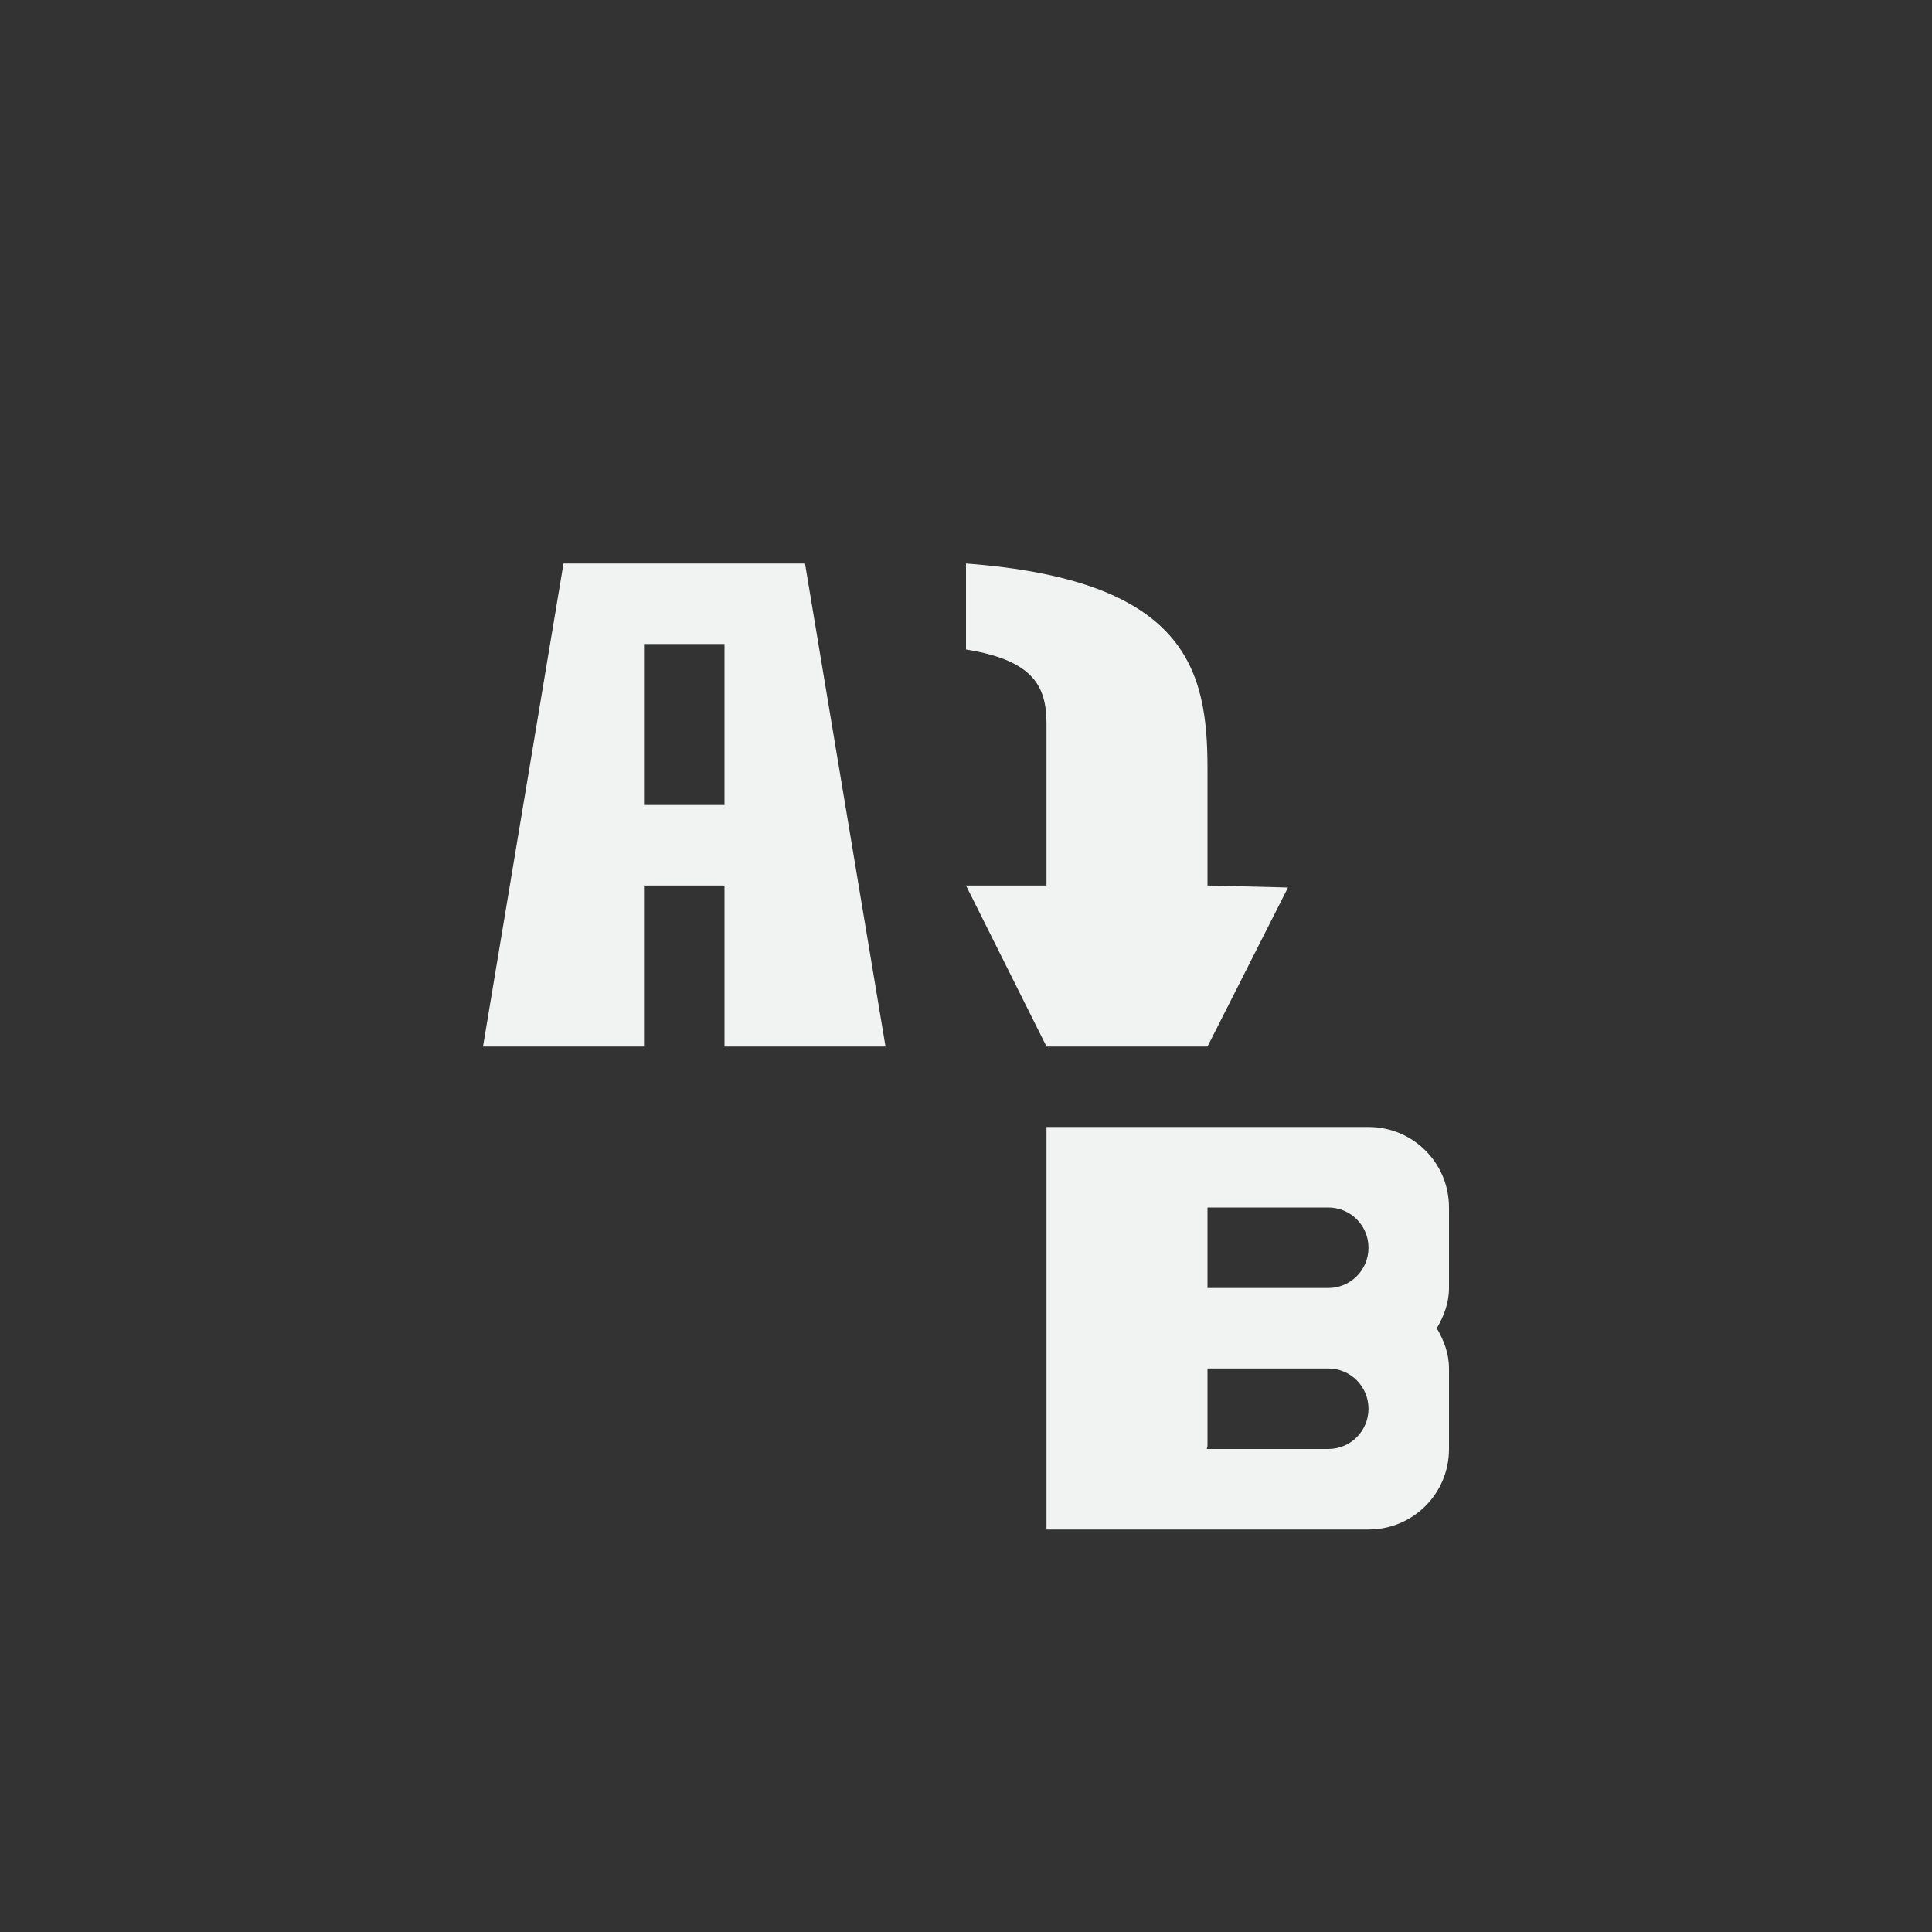 <?xml version="1.0" encoding="UTF-8"?>
<svg version="1.1" viewBox="-4 -4 24 24" width="48" height="48" xmlns="http://www.w3.org/2000/svg">
<rect x="-4" y="-4" width="24" height="24" fill="#333333" stroke="none"/>
<path d="m9 10v5h4c0.554 0 1-0.446 1-1v-1c0-0.186-0.064-0.351-0.152-0.5 0.088-0.149 0.152-0.314 0.152-0.5v-1c0-0.554-0.446-1-1-1h-2zm2 1h1.5c0.277 0 0.5 0.223 0.5 0.5s-0.223 0.5-0.5 0.5h-1.5zm0 2h1.5c0.277 0 0.5 0.223 0.5 0.5s-0.223 0.5-0.5 0.5h-1.508c0.001-0.014 0.008-0.026 0.008-0.041z" style="fill-opacity:.998;fill:#f1f2f2;paint-order:markers fill stroke"/>
<path d="m8 7h1v-2c0-0.446-0.129-0.793-1-0.932v-1.068c2.752 0.207 3 1.331 3 2.549v1.451l1 0.025-1 1.975h-2z" style="fill-rule:evenodd;fill:#f1f2f2"/>
<path d="m3 3-1 6h2v-2h1v2h2l-1-6zm1 1h1v2h-1z" style="fill:#f1f2f2"/>
</svg>
